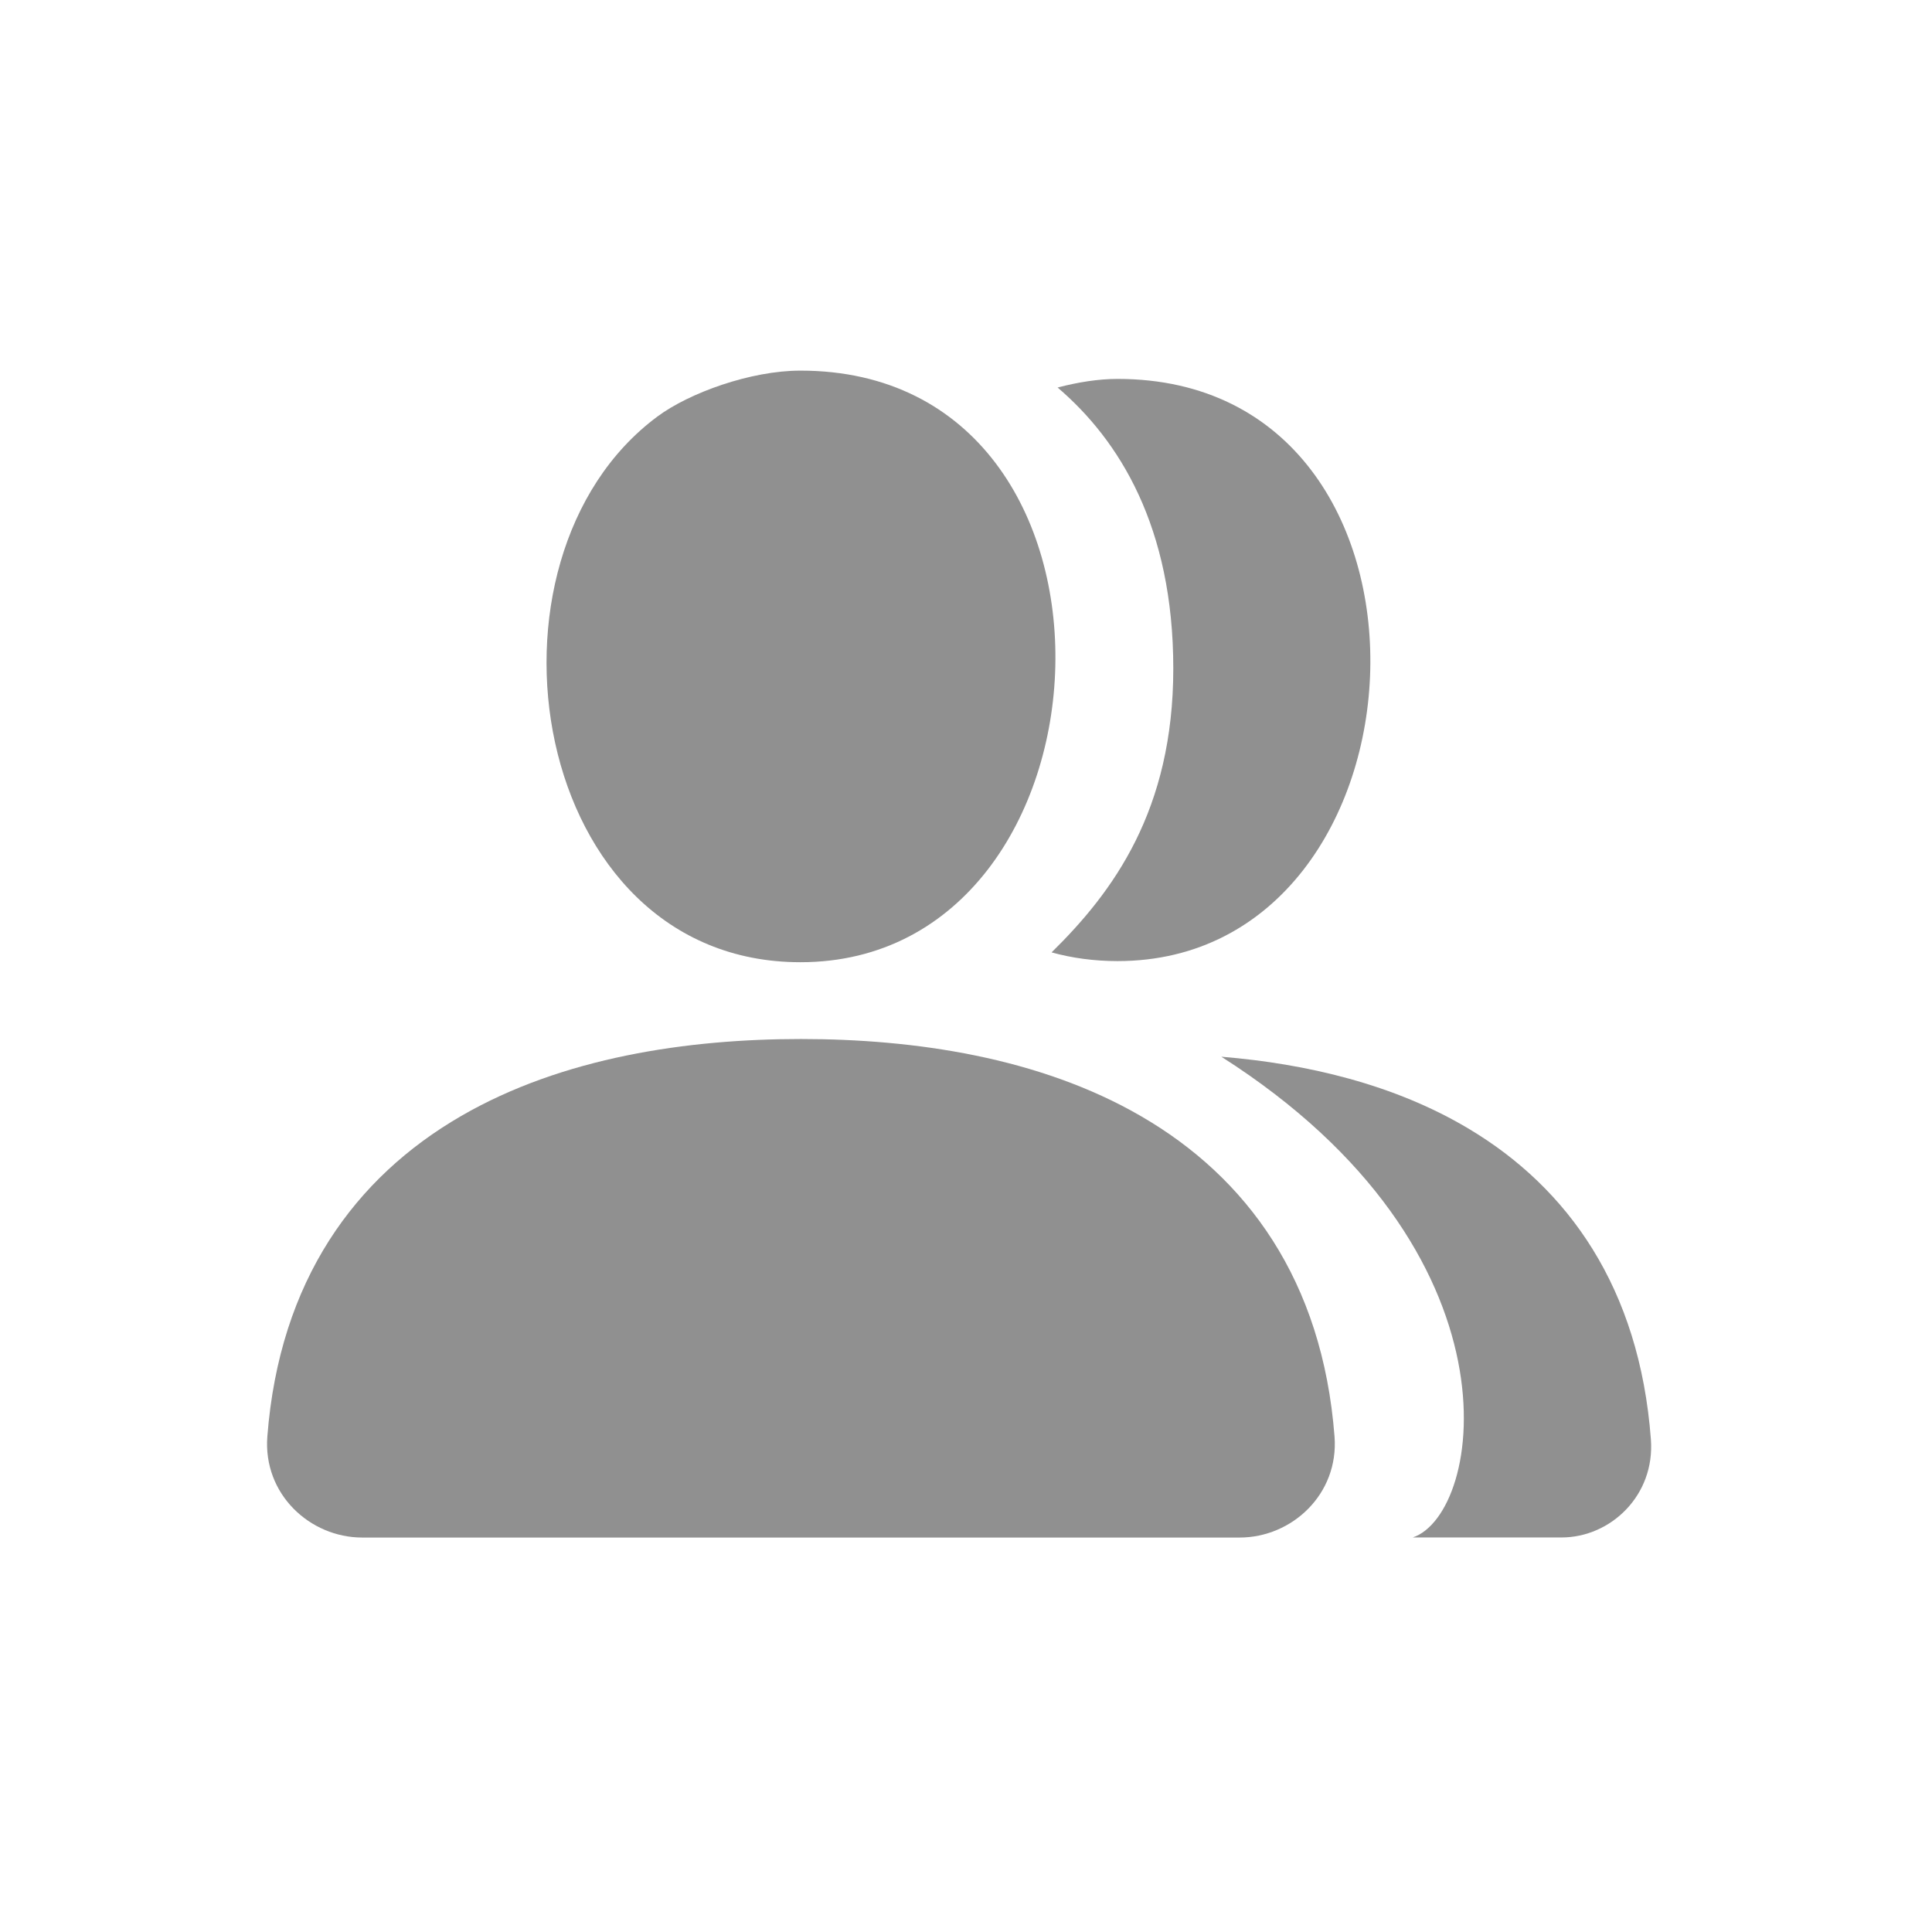 <svg width="24" height="24" viewBox="0 0 24 24" fill="none" xmlns="http://www.w3.org/2000/svg">
<path d="M9.943 11.953C6.572 11.953 5.78 6.944 8.167 5.174C8.563 4.88 9.325 4.604 9.943 4.604C14.34 4.604 13.99 11.953 9.943 11.953Z" fill="#909090"/>
<path d="M9.95 12.907C8.548 12.907 6.989 13.132 5.724 13.866C4.416 14.624 3.471 15.9 3.321 17.845C3.266 18.56 3.85 19.1 4.5 19.1H15.399C16.049 19.1 16.633 18.56 16.578 17.845C16.428 15.9 15.483 14.624 14.175 13.866C12.91 13.132 11.351 12.907 9.95 12.907Z" fill="#909090"/>
<path d="M17.55 19.099H19.397C20.009 19.099 20.56 18.575 20.508 17.881C20.367 15.995 19.476 14.756 18.244 14.021C17.32 13.469 16.23 13.214 15.172 13.127C18.969 15.545 18.424 18.804 17.55 19.099Z" fill="#909090"/>
<path d="M13.063 11.831C13.829 11.079 14.575 10.065 14.575 8.304C14.575 6.543 13.904 5.468 13.138 4.814C13.388 4.748 13.646 4.707 13.883 4.707C18.241 4.707 17.895 11.939 13.883 11.939C13.59 11.939 13.317 11.901 13.063 11.831Z" fill="#909090"/>
</svg>
